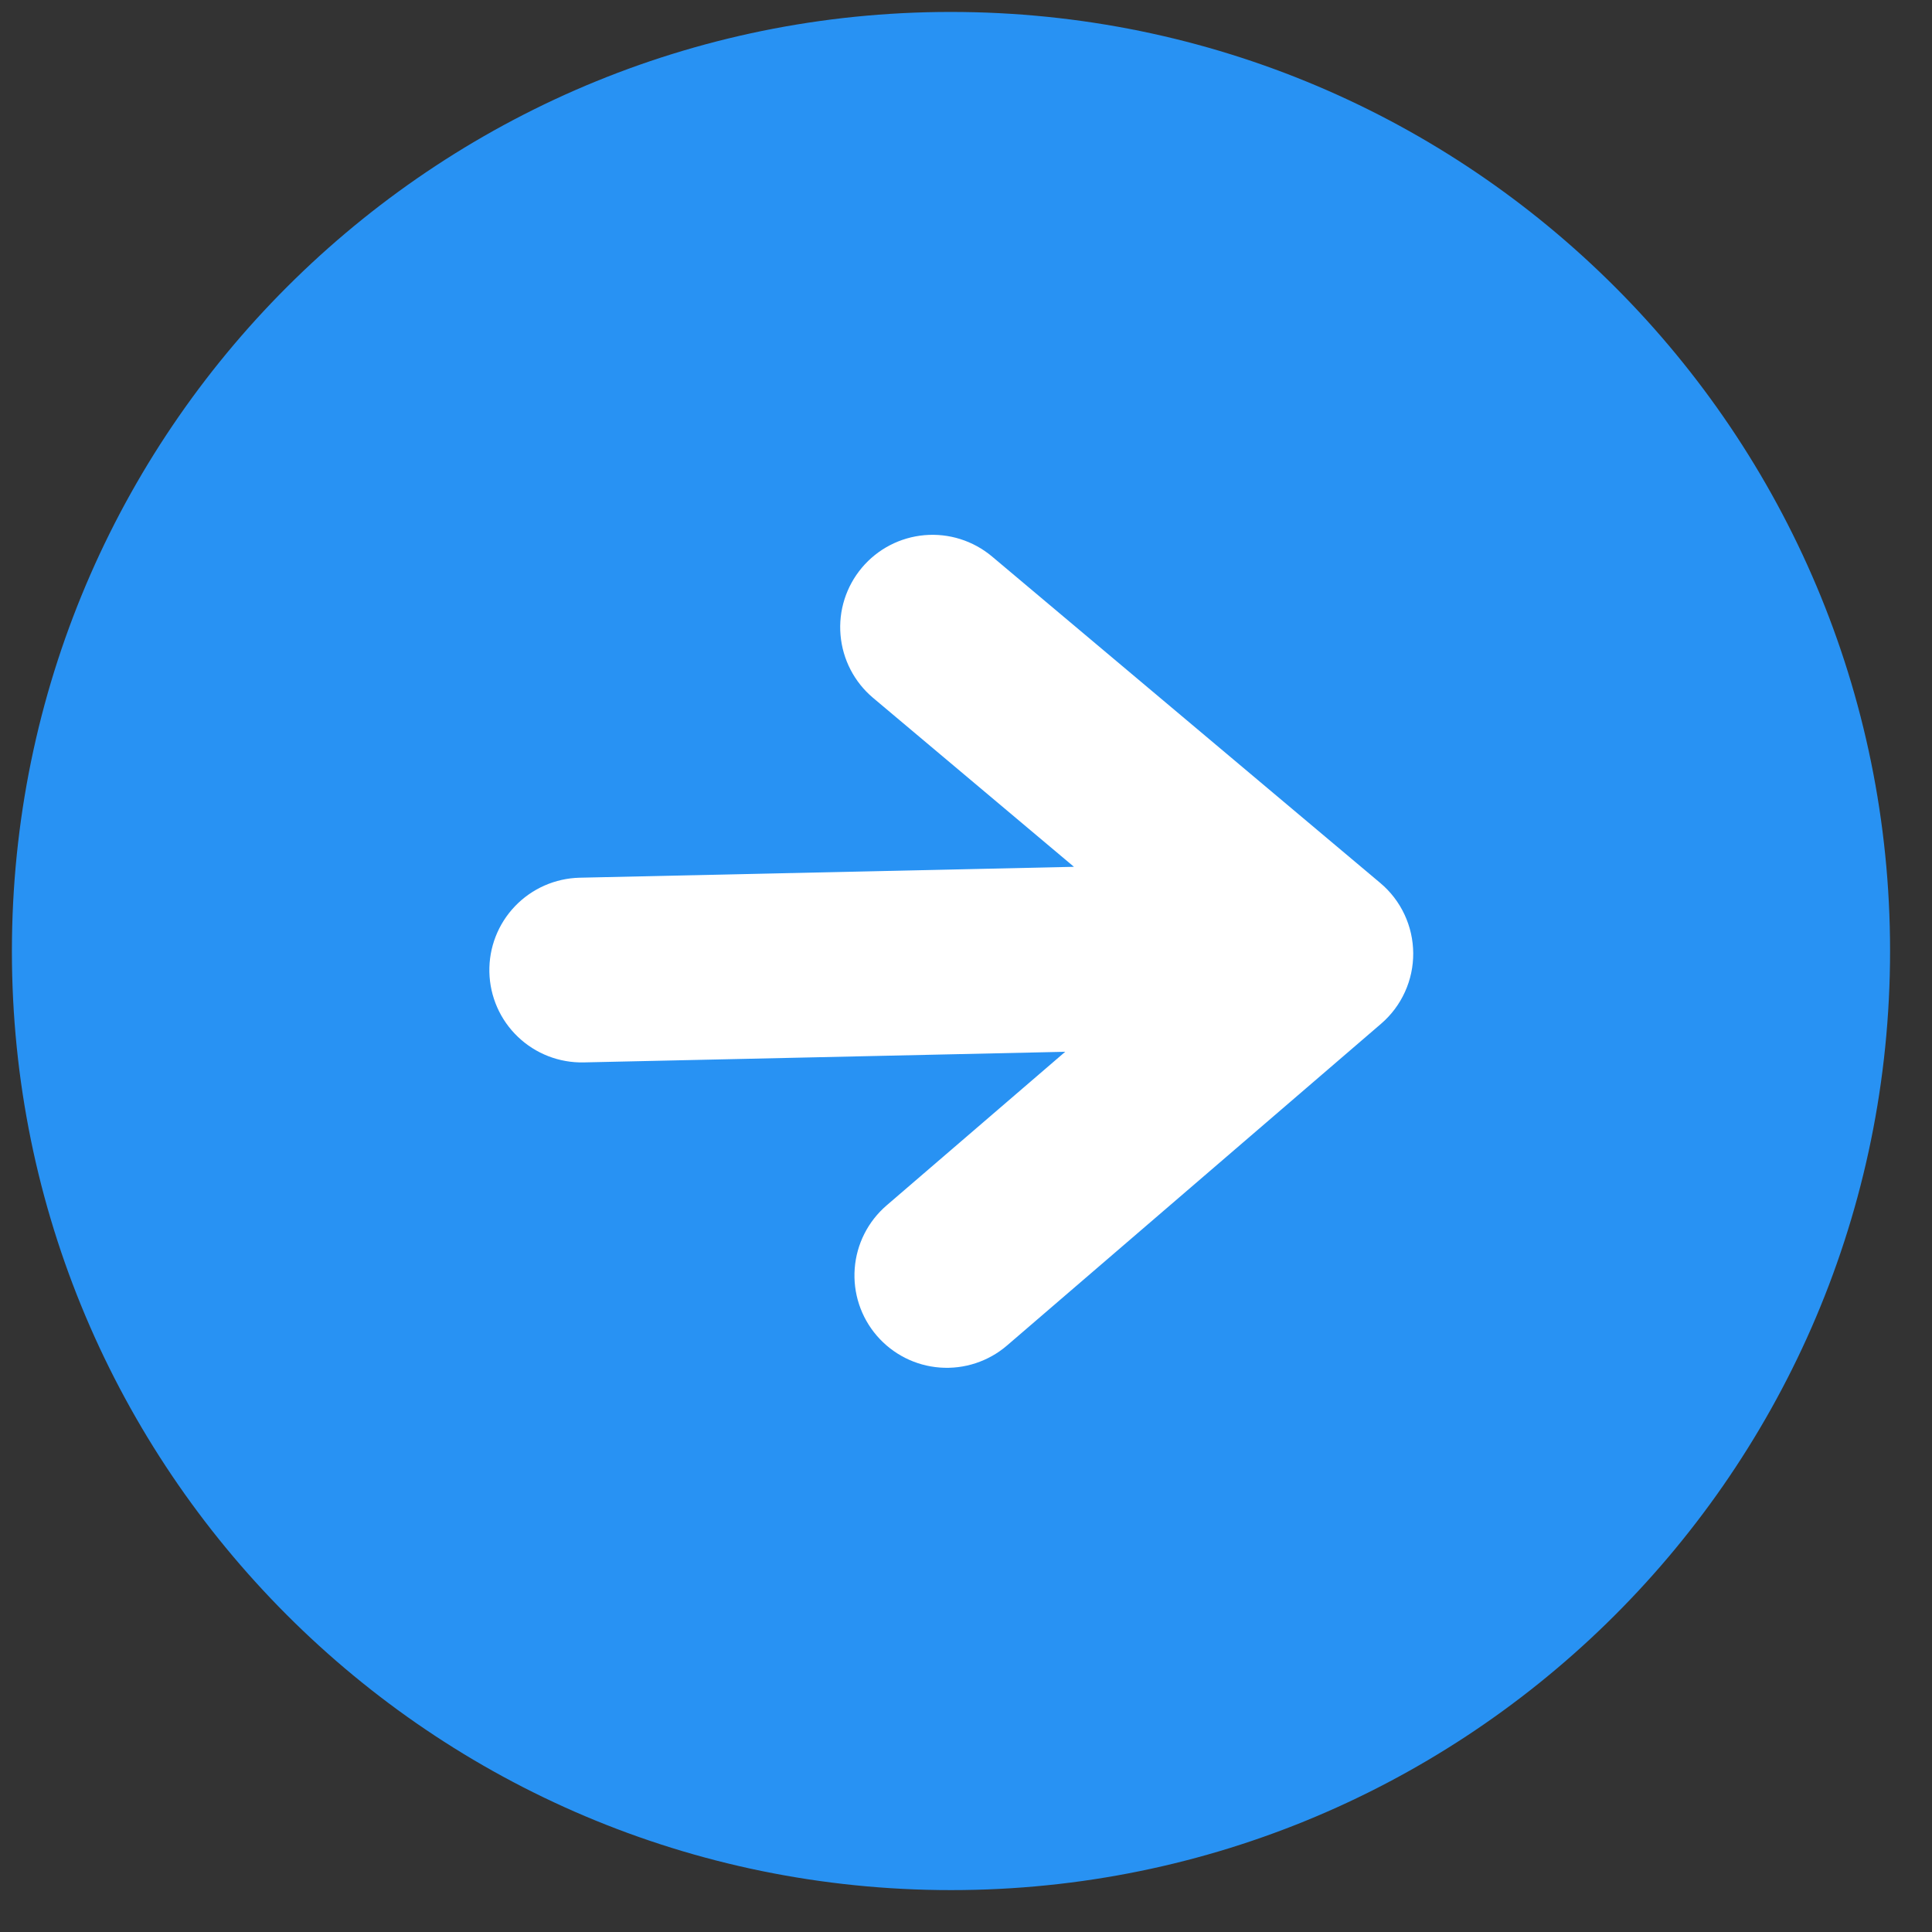 <svg width="50" height="50" viewBox="0 0 50 50" fill="none" xmlns="http://www.w3.org/2000/svg">
<rect x="0" y="0" width="50" height="50" fill="#333333" stroke="none"/>
<path d="M0.31 24.303C0.139 37.724 10.88 48.743 24.301 48.914C37.723 49.085 48.742 38.344 48.913 24.922C49.084 11.501 38.343 0.482 24.921 0.311C11.5 0.14 0.481 10.881 0.31 24.303Z" fill="#2892F3"/>
<path d="M26.062 34.821L35.743 26.494C36.005 26.269 36.216 25.988 36.359 25.673C36.503 25.358 36.576 25.015 36.574 24.669C36.572 24.322 36.495 23.981 36.348 23.667C36.201 23.353 35.988 23.075 35.722 22.852L25.671 14.4C25.185 13.993 24.558 13.795 23.927 13.85C23.296 13.905 22.712 14.208 22.305 14.693C21.897 15.178 21.698 15.805 21.753 16.436C21.807 17.067 22.109 17.651 22.593 18.059L27.794 22.433L15.002 22.715C14.368 22.73 13.766 22.995 13.328 23.453C12.889 23.911 12.651 24.524 12.665 25.158C12.679 25.792 12.944 26.395 13.403 26.833C13.861 27.271 14.474 27.509 15.108 27.495L27.568 27.22L22.945 31.196C22.464 31.61 22.167 32.197 22.12 32.829C22.072 33.462 22.278 34.087 22.691 34.567C23.105 35.048 23.692 35.345 24.324 35.392C24.956 35.44 25.582 35.234 26.062 34.821Z" fill="white"/>
</svg>
